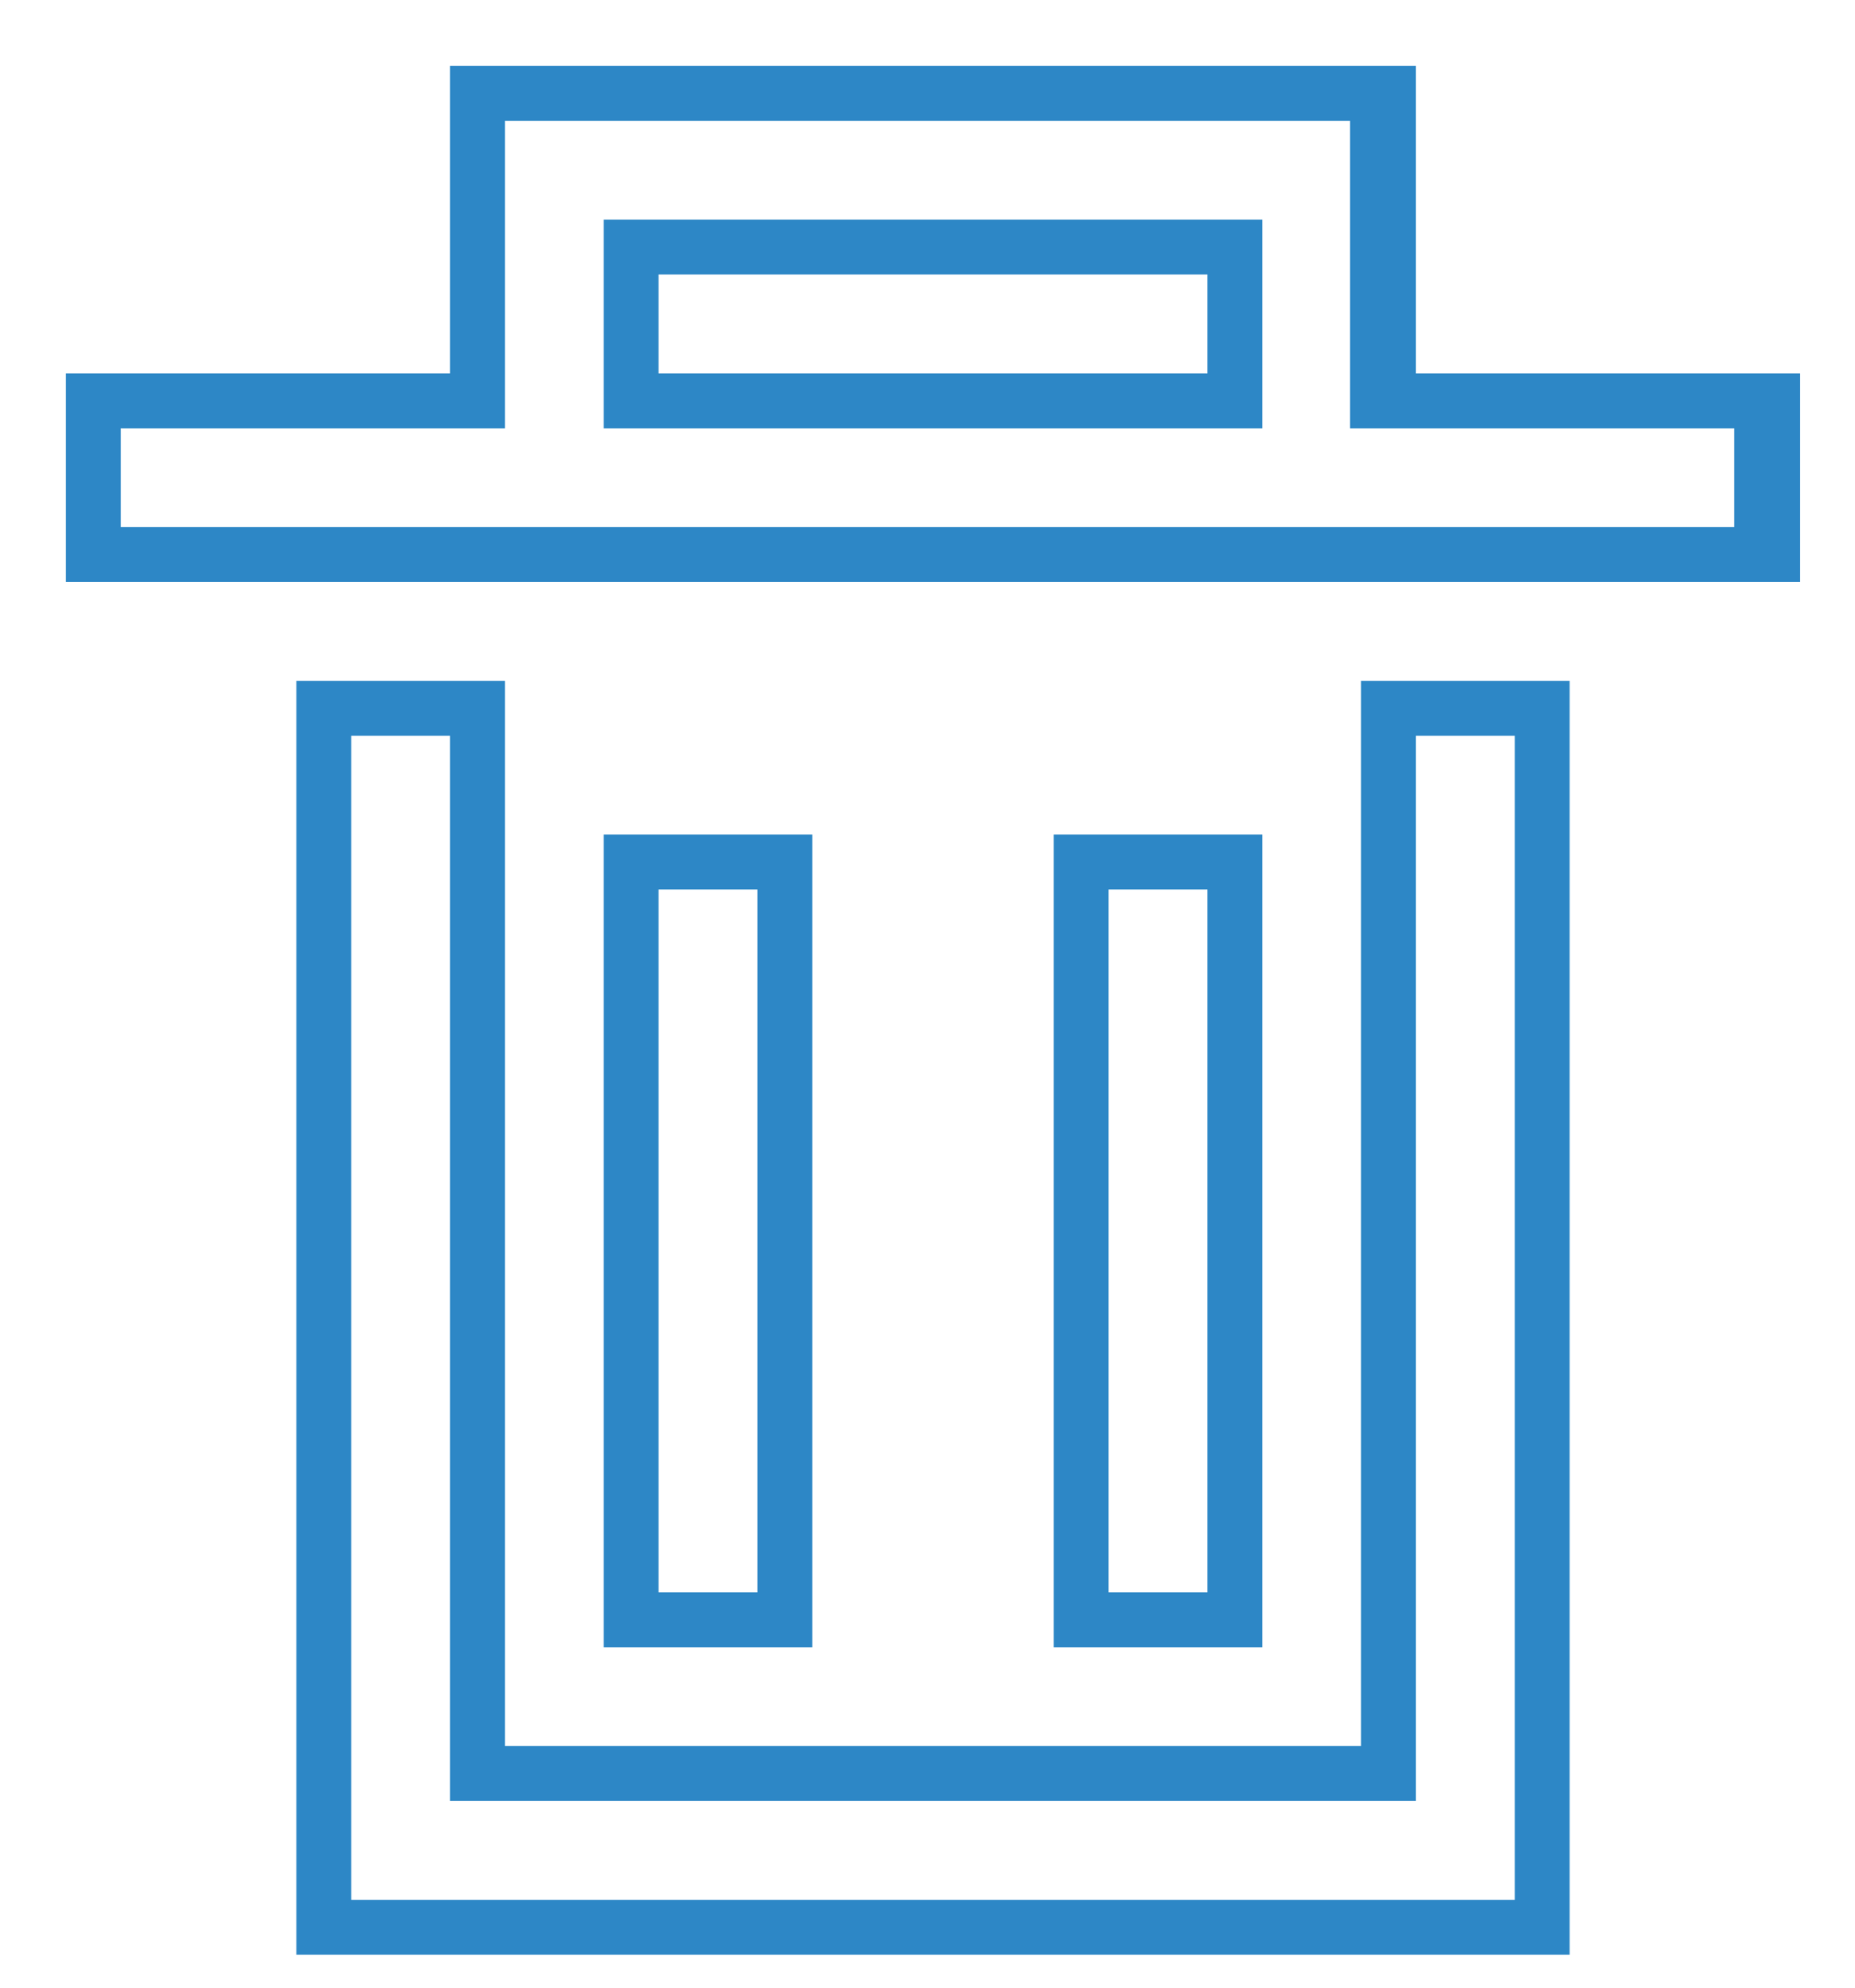 <?xml version="1.0" encoding="utf-8"?>
<!-- Generator: Adobe Illustrator 19.0.0, SVG Export Plug-In . SVG Version: 6.00 Build 0)  -->
<svg version="1.1" id="Layer_1" xmlns="http://www.w3.org/2000/svg" xmlns:xlink="http://www.w3.org/1999/xlink" x="0px" y="0px"
	 viewBox="0 0 16.9 18.1" style="enable-background:new 0 0 16.9 18.1;" xml:space="preserve">
<style type="text/css">
	.st0{fill:#2D87C6;}
</style>
<g id="XMLID_697_">
	<title></title>
	<g id="_06_1_">
		<g id="XMLID_798_">
			<path id="XMLID_511_" class="st0" d="M14.3,17.8H2.7V6.2h1.9v9.7h7.8V6.2h1.9V17.8z M3.2,17.3h10.6V6.7h-0.9v9.7H4.1V6.7H3.2
				V17.3z"/>
		</g>
		<g id="XMLID_706_">
			<path id="XMLID_560_" class="st0" d="M16.4,5.3H0.6V3.4h3.5V0.6h8.8v2.8h3.5V5.3z M1.1,4.8h14.7V3.9h-3.5V1.1H4.6v2.8H1.1V4.8z
				 M11.5,3.9h-6V2h6V3.9z M6,3.4h5V2.5H6V3.4z"/>
		</g>
		<g id="XMLID_699_">
			<path id="XMLID_138_" class="st0" d="M7.4,15H5.5V7.6h1.9V15z M6,14.5h0.9V8.1H6V14.5z"/>
		</g>
		<g id="XMLID_698_">
			<path id="XMLID_130_" class="st0" d="M11.5,15H9.6V7.6h1.9V15z M10.1,14.5H11V8.1h-0.9V14.5z"/>
		</g>
	</g>
</g>
</svg>
